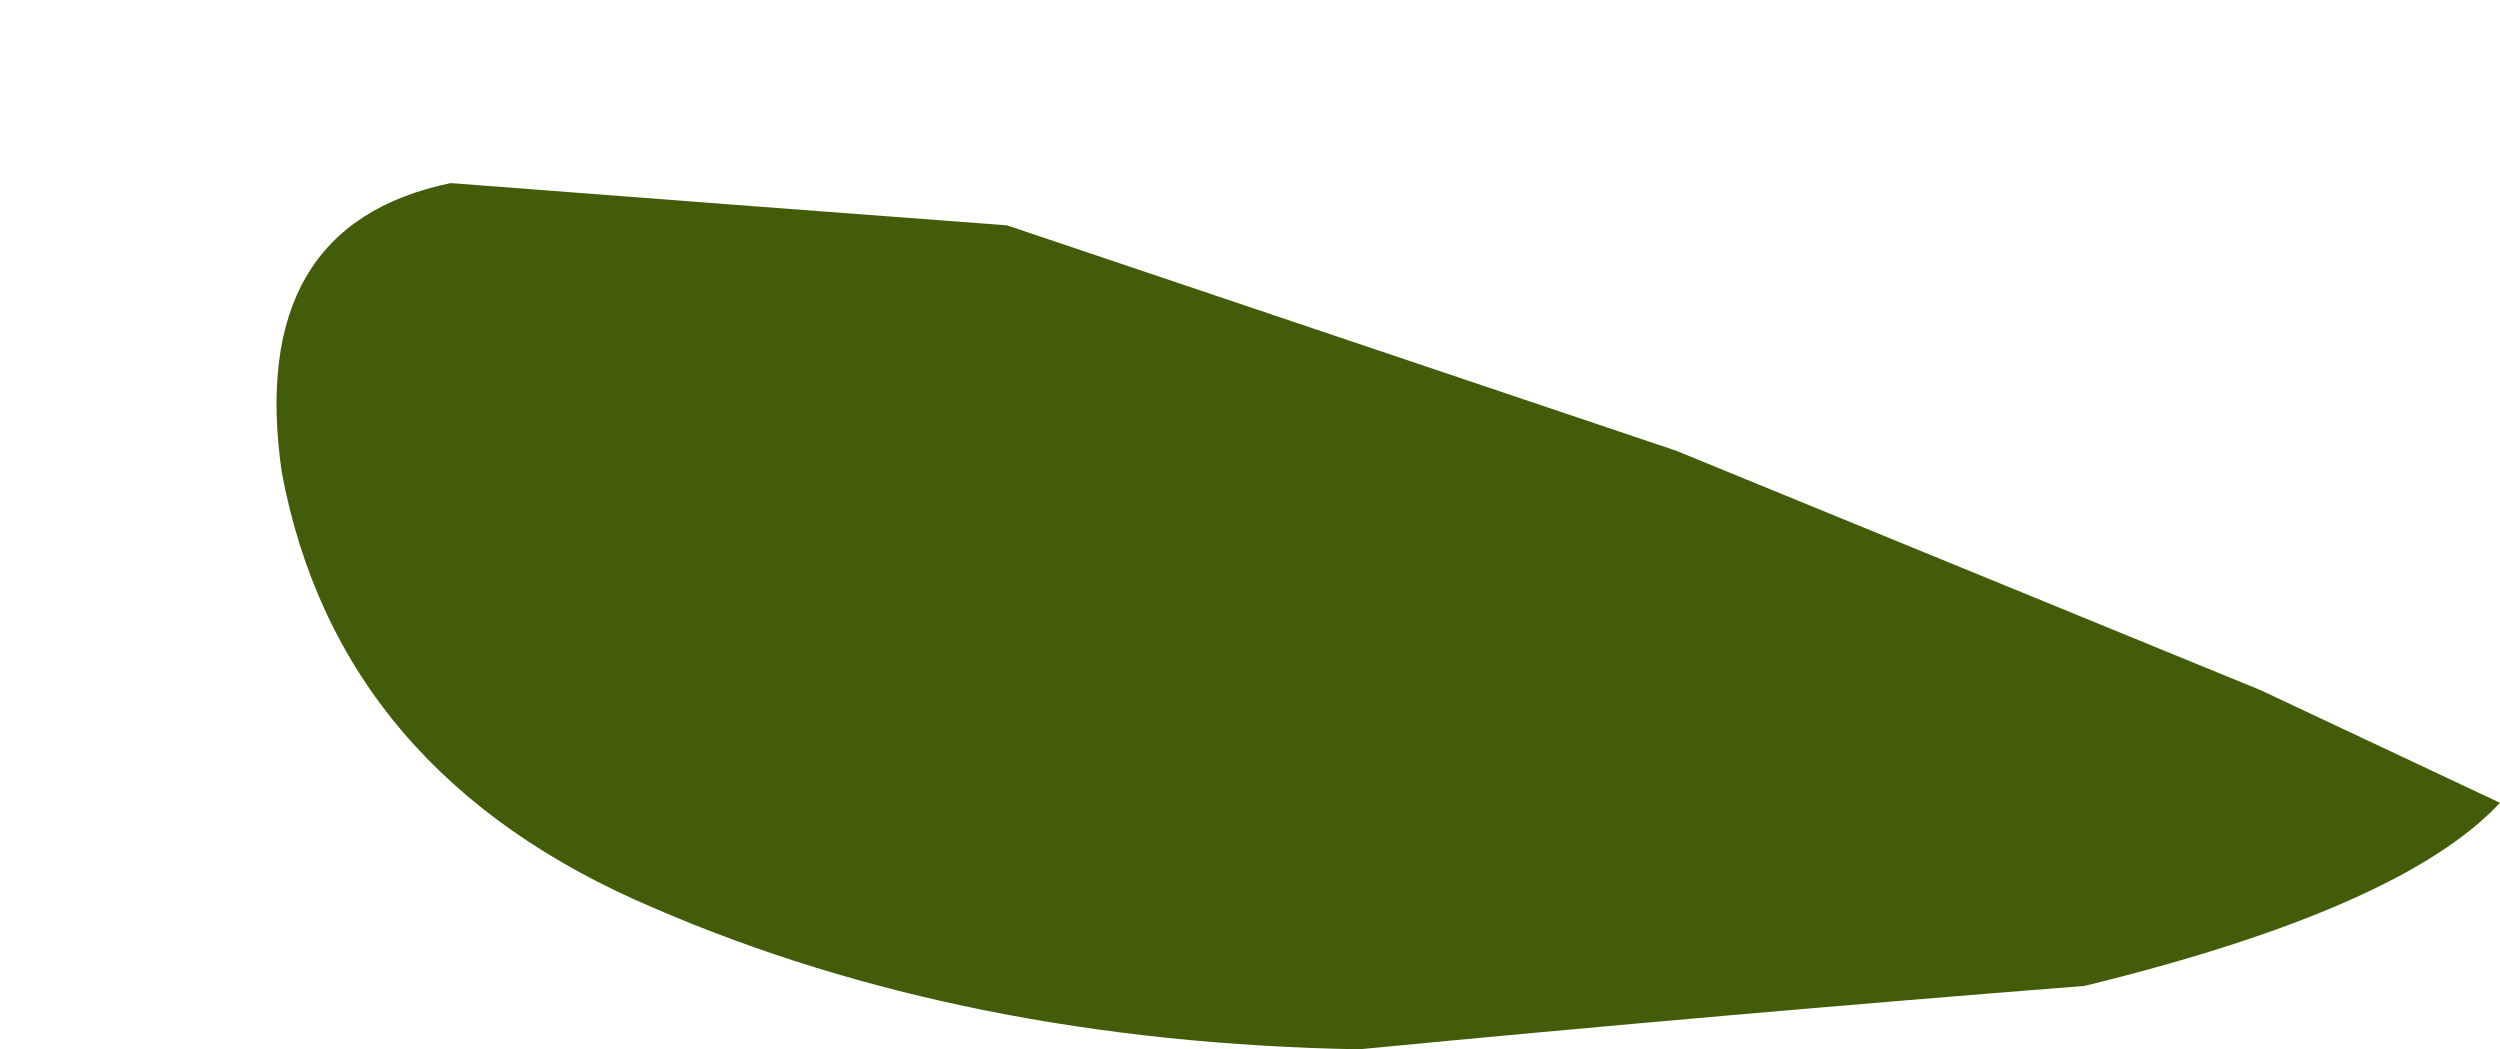<?xml version="1.0" encoding="UTF-8" standalone="no"?>
<svg xmlns:xlink="http://www.w3.org/1999/xlink" height="7.45px" width="17.75px" xmlns="http://www.w3.org/2000/svg">
  <g transform="matrix(1.0, 0.0, 0.0, 1.0, -4.7, 14.15)">
    <path d="M6.7 -10.8 Q7.1 -8.65 9.35 -7.7 11.55 -6.75 14.35 -6.7 16.95 -6.95 19.5 -7.15 21.75 -7.7 22.45 -8.45 L20.75 -9.25 16.6 -10.95 11.85 -12.55 Q9.85 -12.7 7.9 -12.85 6.45 -12.55 6.7 -10.8" fill="#425c0a" fill-rule="evenodd" stroke="none">
      <animate attributeName="fill" dur="2s" repeatCount="indefinite" values="#425c0a;#425c0b"/>
      <animate attributeName="fill-opacity" dur="2s" repeatCount="indefinite" values="1.0;1.0"/>
      <animate attributeName="d" dur="2s" repeatCount="indefinite" values="M6.7 -10.8 Q7.1 -8.65 9.35 -7.7 11.55 -6.75 14.35 -6.7 16.95 -6.95 19.5 -7.15 21.75 -7.7 22.45 -8.45 L20.75 -9.25 16.6 -10.95 11.85 -12.55 Q9.85 -12.7 7.9 -12.85 6.45 -12.55 6.7 -10.8;M4.9 -11.3 Q5.8 -9.3 8.2 -8.85 10.75 -8.95 13.3 -9.0 16.1 -9.65 18.2 -10.6 20.3 -11.65 20.8 -12.55 L18.95 -12.95 14.5 -13.7 9.5 -14.15 Q7.0 -14.2 5.65 -13.55 4.25 -12.95 4.9 -11.3"/>
    </path>
    <path d="M6.7 -10.8 Q6.45 -12.55 7.9 -12.85 9.85 -12.7 11.85 -12.55 L16.6 -10.95 20.75 -9.25 22.45 -8.45 Q21.75 -7.7 19.5 -7.15 16.95 -6.95 14.35 -6.7 11.55 -6.75 9.35 -7.7 7.1 -8.65 6.7 -10.8" fill="none" stroke="#000000" stroke-linecap="round" stroke-linejoin="round" stroke-opacity="0.0" stroke-width="1.0">
      <animate attributeName="stroke" dur="2s" repeatCount="indefinite" values="#000000;#000001"/>
      <animate attributeName="stroke-width" dur="2s" repeatCount="indefinite" values="0.0;0.0"/>
      <animate attributeName="fill-opacity" dur="2s" repeatCount="indefinite" values="0.0;0.0"/>
      <animate attributeName="d" dur="2s" repeatCount="indefinite" values="M6.7 -10.8 Q6.45 -12.55 7.9 -12.85 9.85 -12.7 11.85 -12.55 L16.6 -10.95 20.75 -9.25 22.45 -8.45 Q21.75 -7.7 19.5 -7.15 16.95 -6.95 14.35 -6.7 11.55 -6.75 9.35 -7.7 7.1 -8.65 6.7 -10.8;M4.9 -11.3 Q4.25 -12.95 5.65 -13.55 7.0 -14.2 9.5 -14.15 L14.5 -13.7 18.95 -12.95 20.8 -12.55 Q20.3 -11.65 18.2 -10.6 16.1 -9.65 13.3 -9.0 10.75 -8.95 8.2 -8.85 5.8 -9.3 4.9 -11.3"/>
    </path>
  </g>
</svg>
